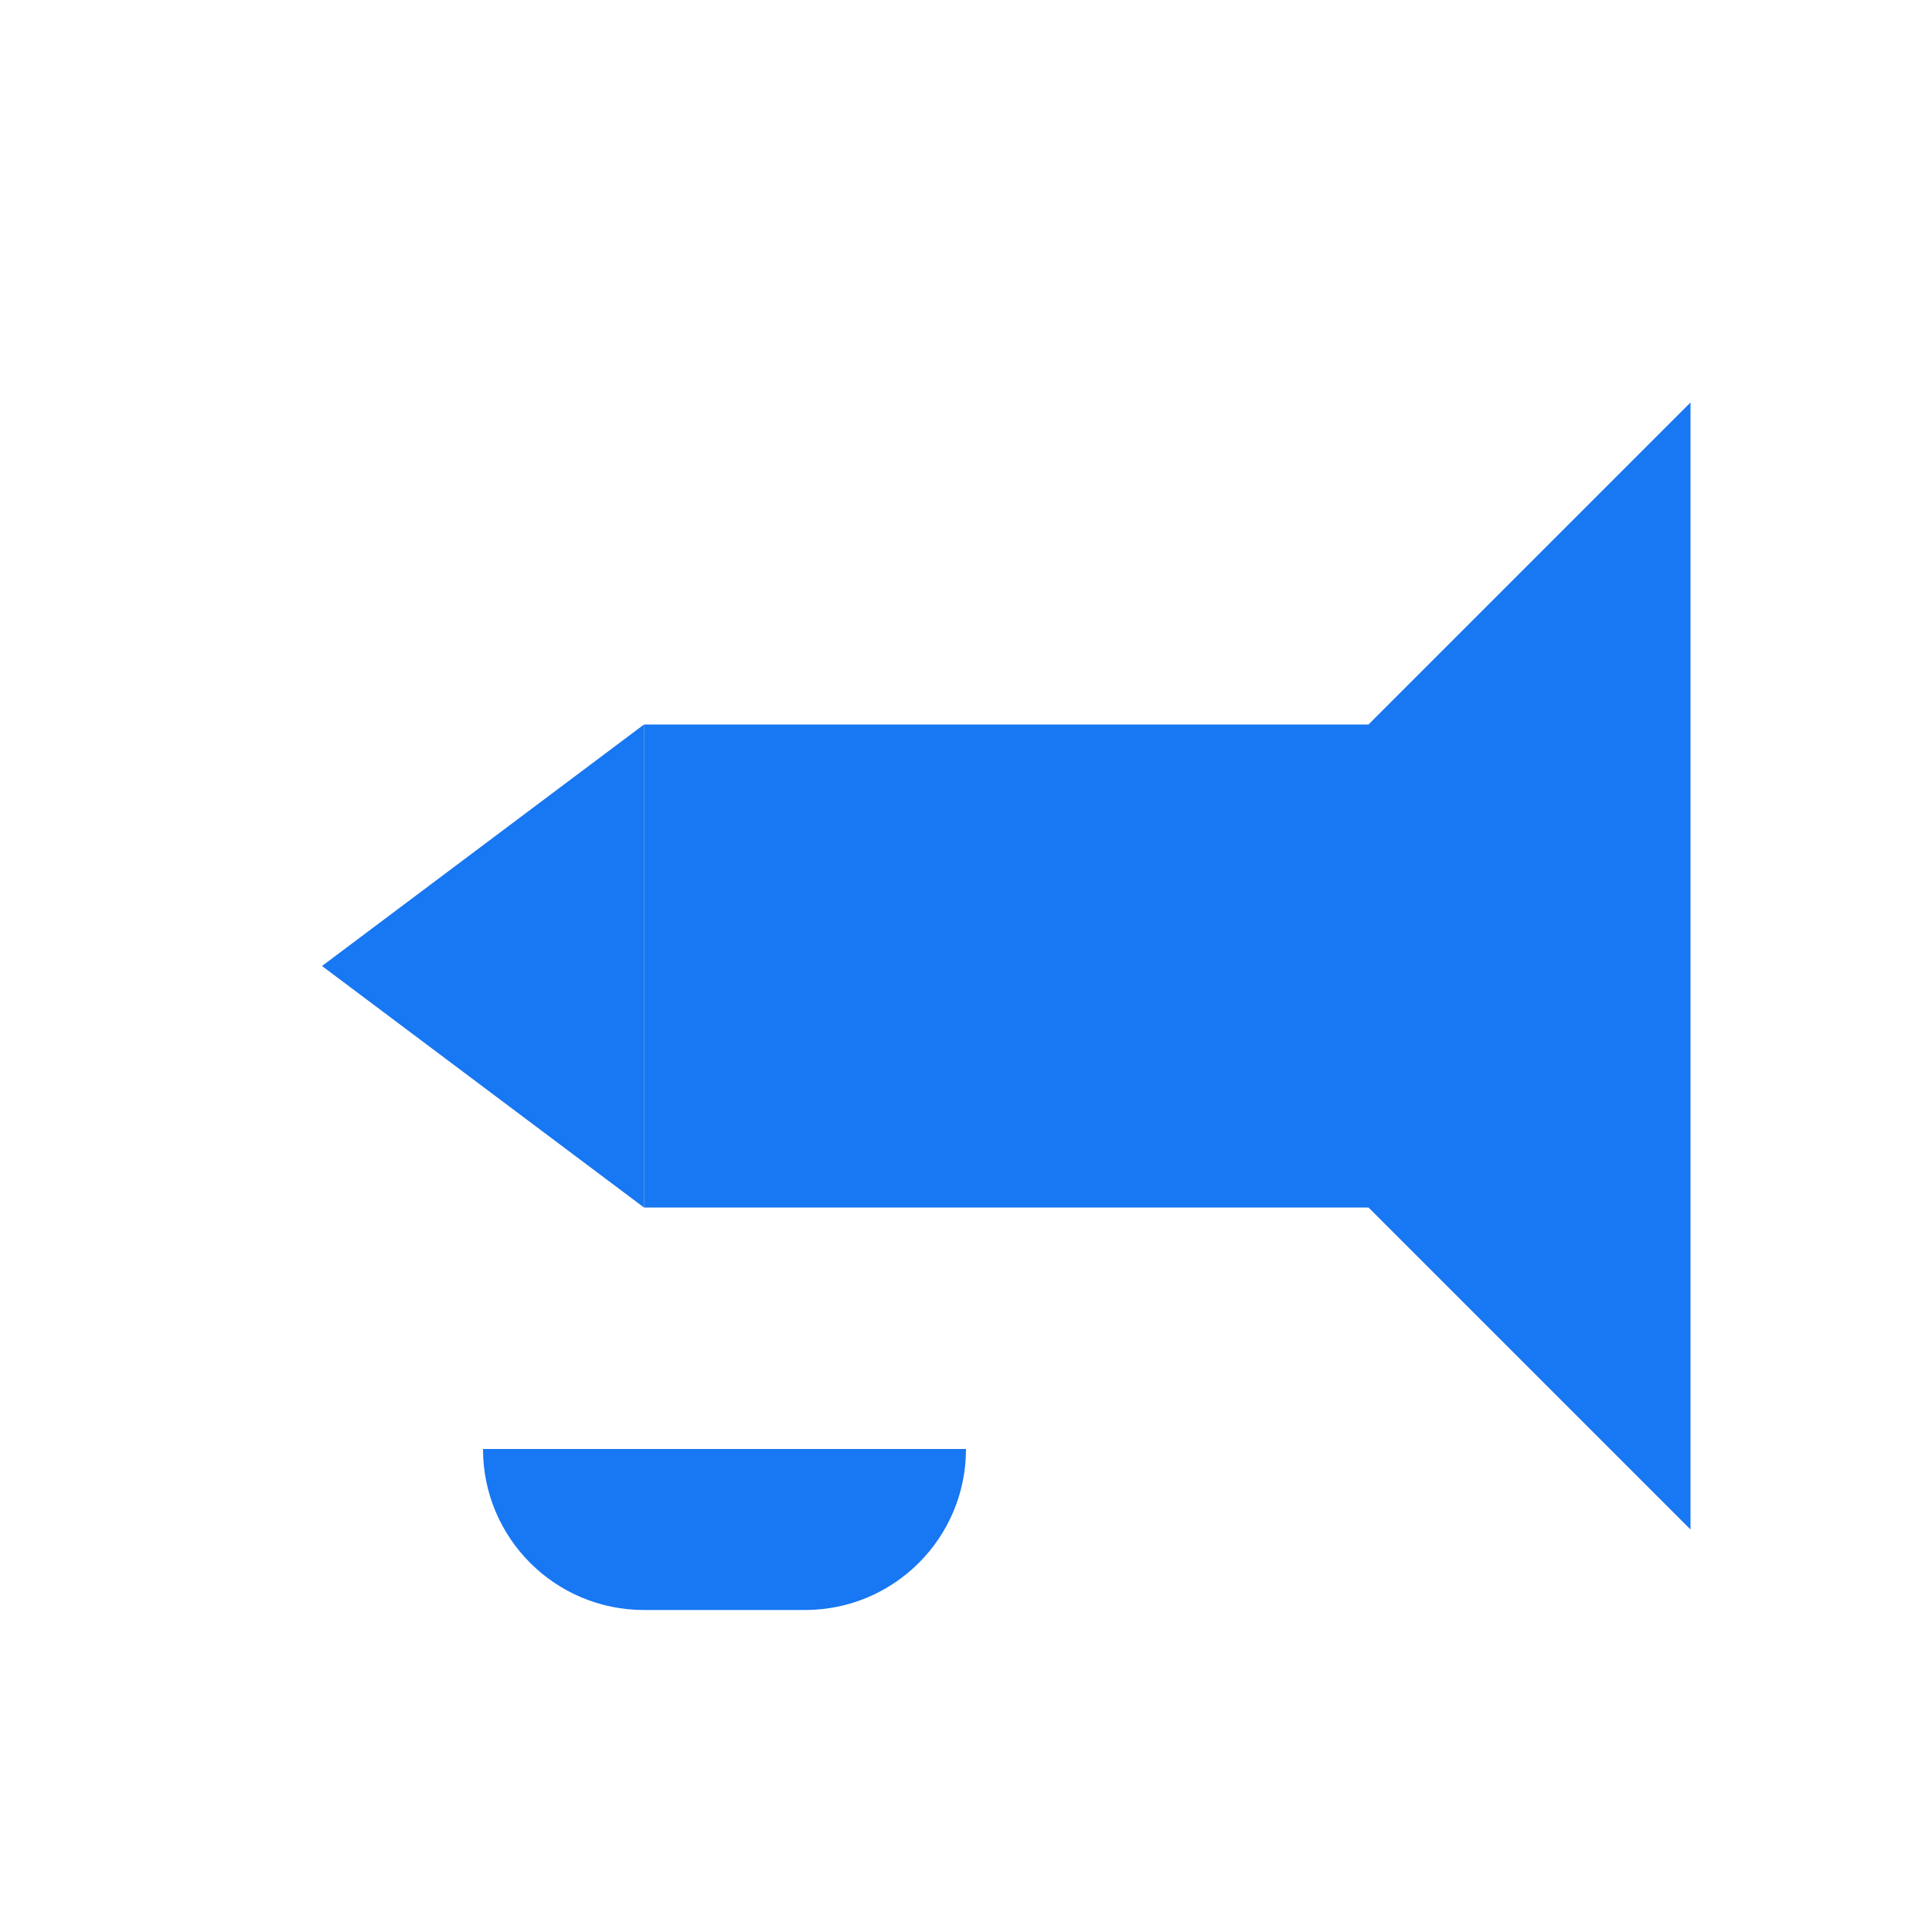 <svg width="24" height="24" viewBox="0 0 24 24" fill="none" xmlns="http://www.w3.org/2000/svg">
  <path d="M4 12L8 9V15L4 12Z" fill="#1877F2"/>
  <path d="M8 9H17L21 5V19L17 15H8V9Z" fill="#1877F2"/>
  <path d="M6 18C6 19.105 6.895 20 8 20H10C11.105 20 12 19.105 12 18H6Z" fill="#1877F2"/>
</svg>

